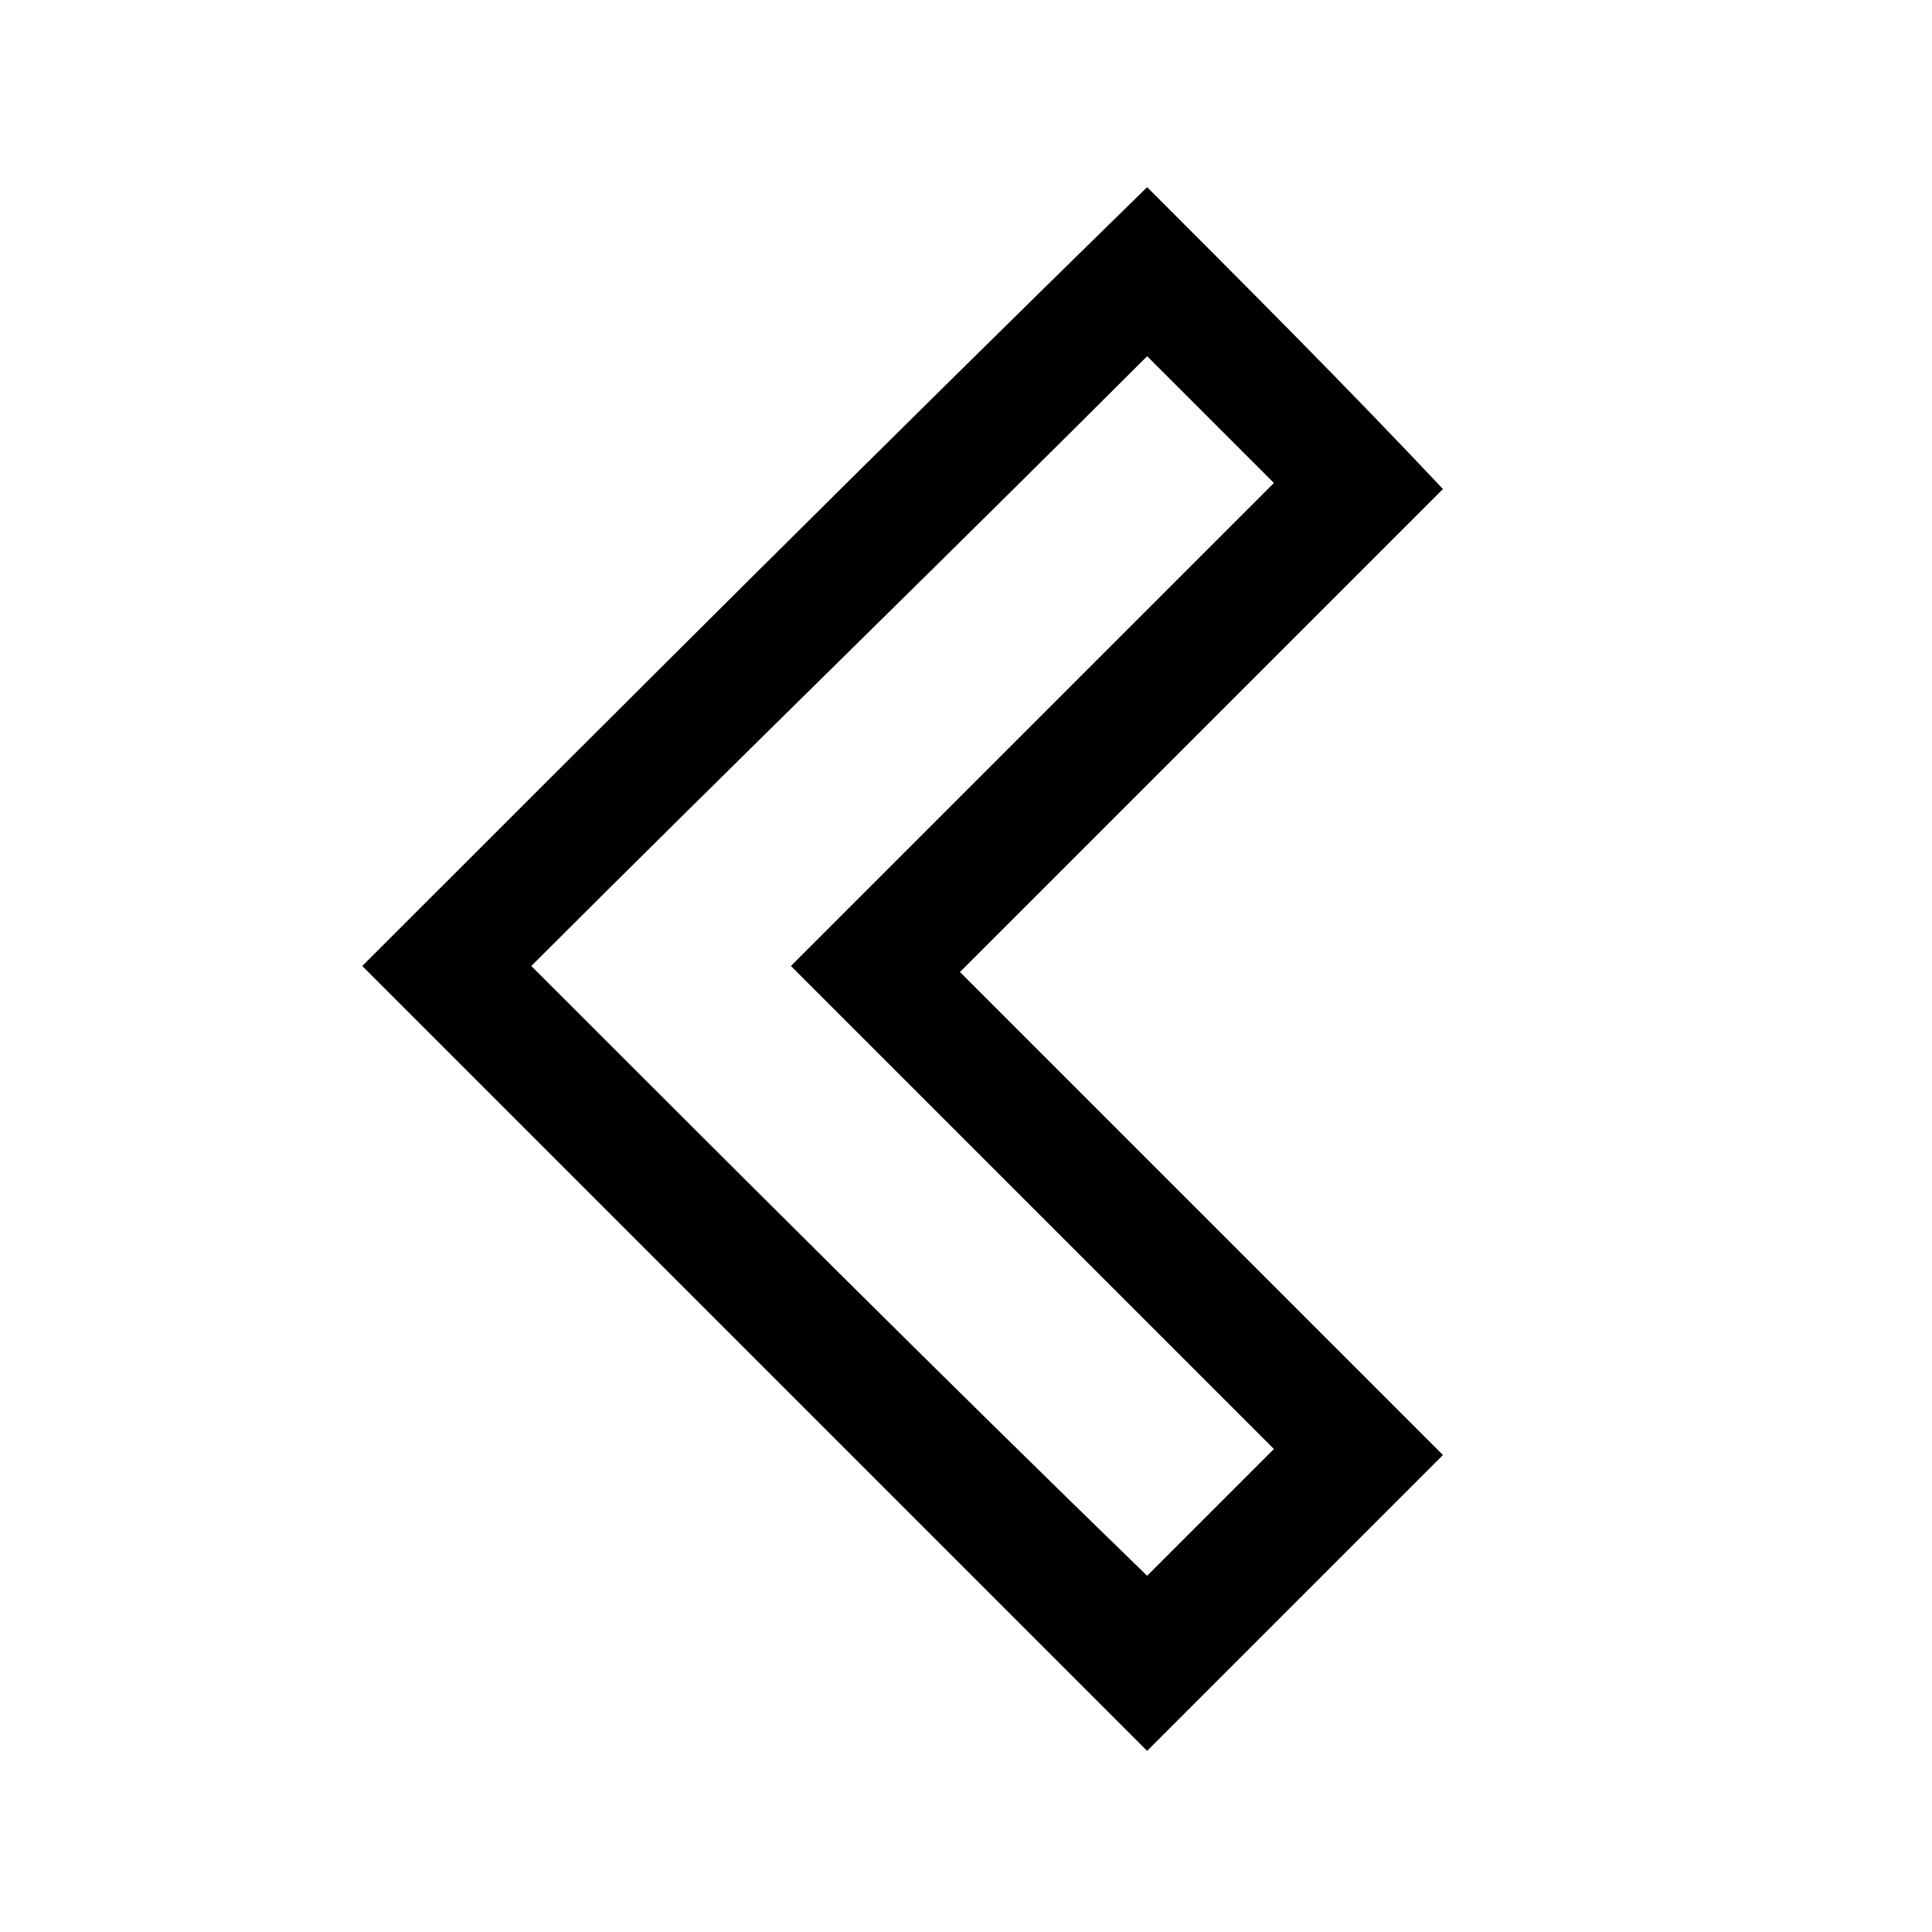 <svg viewBox="0 0 32 32" width="32" height="32" xmlns="http://www.w3.org/2000/svg">
	<title>Left</title>
	<path d="m6 16c4.3 4.3 8.6 8.6 13 13 1.6-1.6 3.3-3.3 4.9-4.9 -2.7-2.7-5.4-5.4-8-8 2.7-2.7 5.4-5.4 8-8C22.3 6.4 20.6 4.7 19 3.1 14.6 7.4 10.3 11.7 6 16ZM19 5.9c0.7 0.7 1.4 1.4 2.1 2.1 -2.7 2.7-5.4 5.4-8 8 2.7 2.7 5.4 5.4 8 8 -0.7 0.7-1.4 1.4-2.1 2.1C15.6 22.8 12.2 19.4 8.8 16 12.2 12.6 15.6 9.3 19 5.9Z"/>
</svg>
